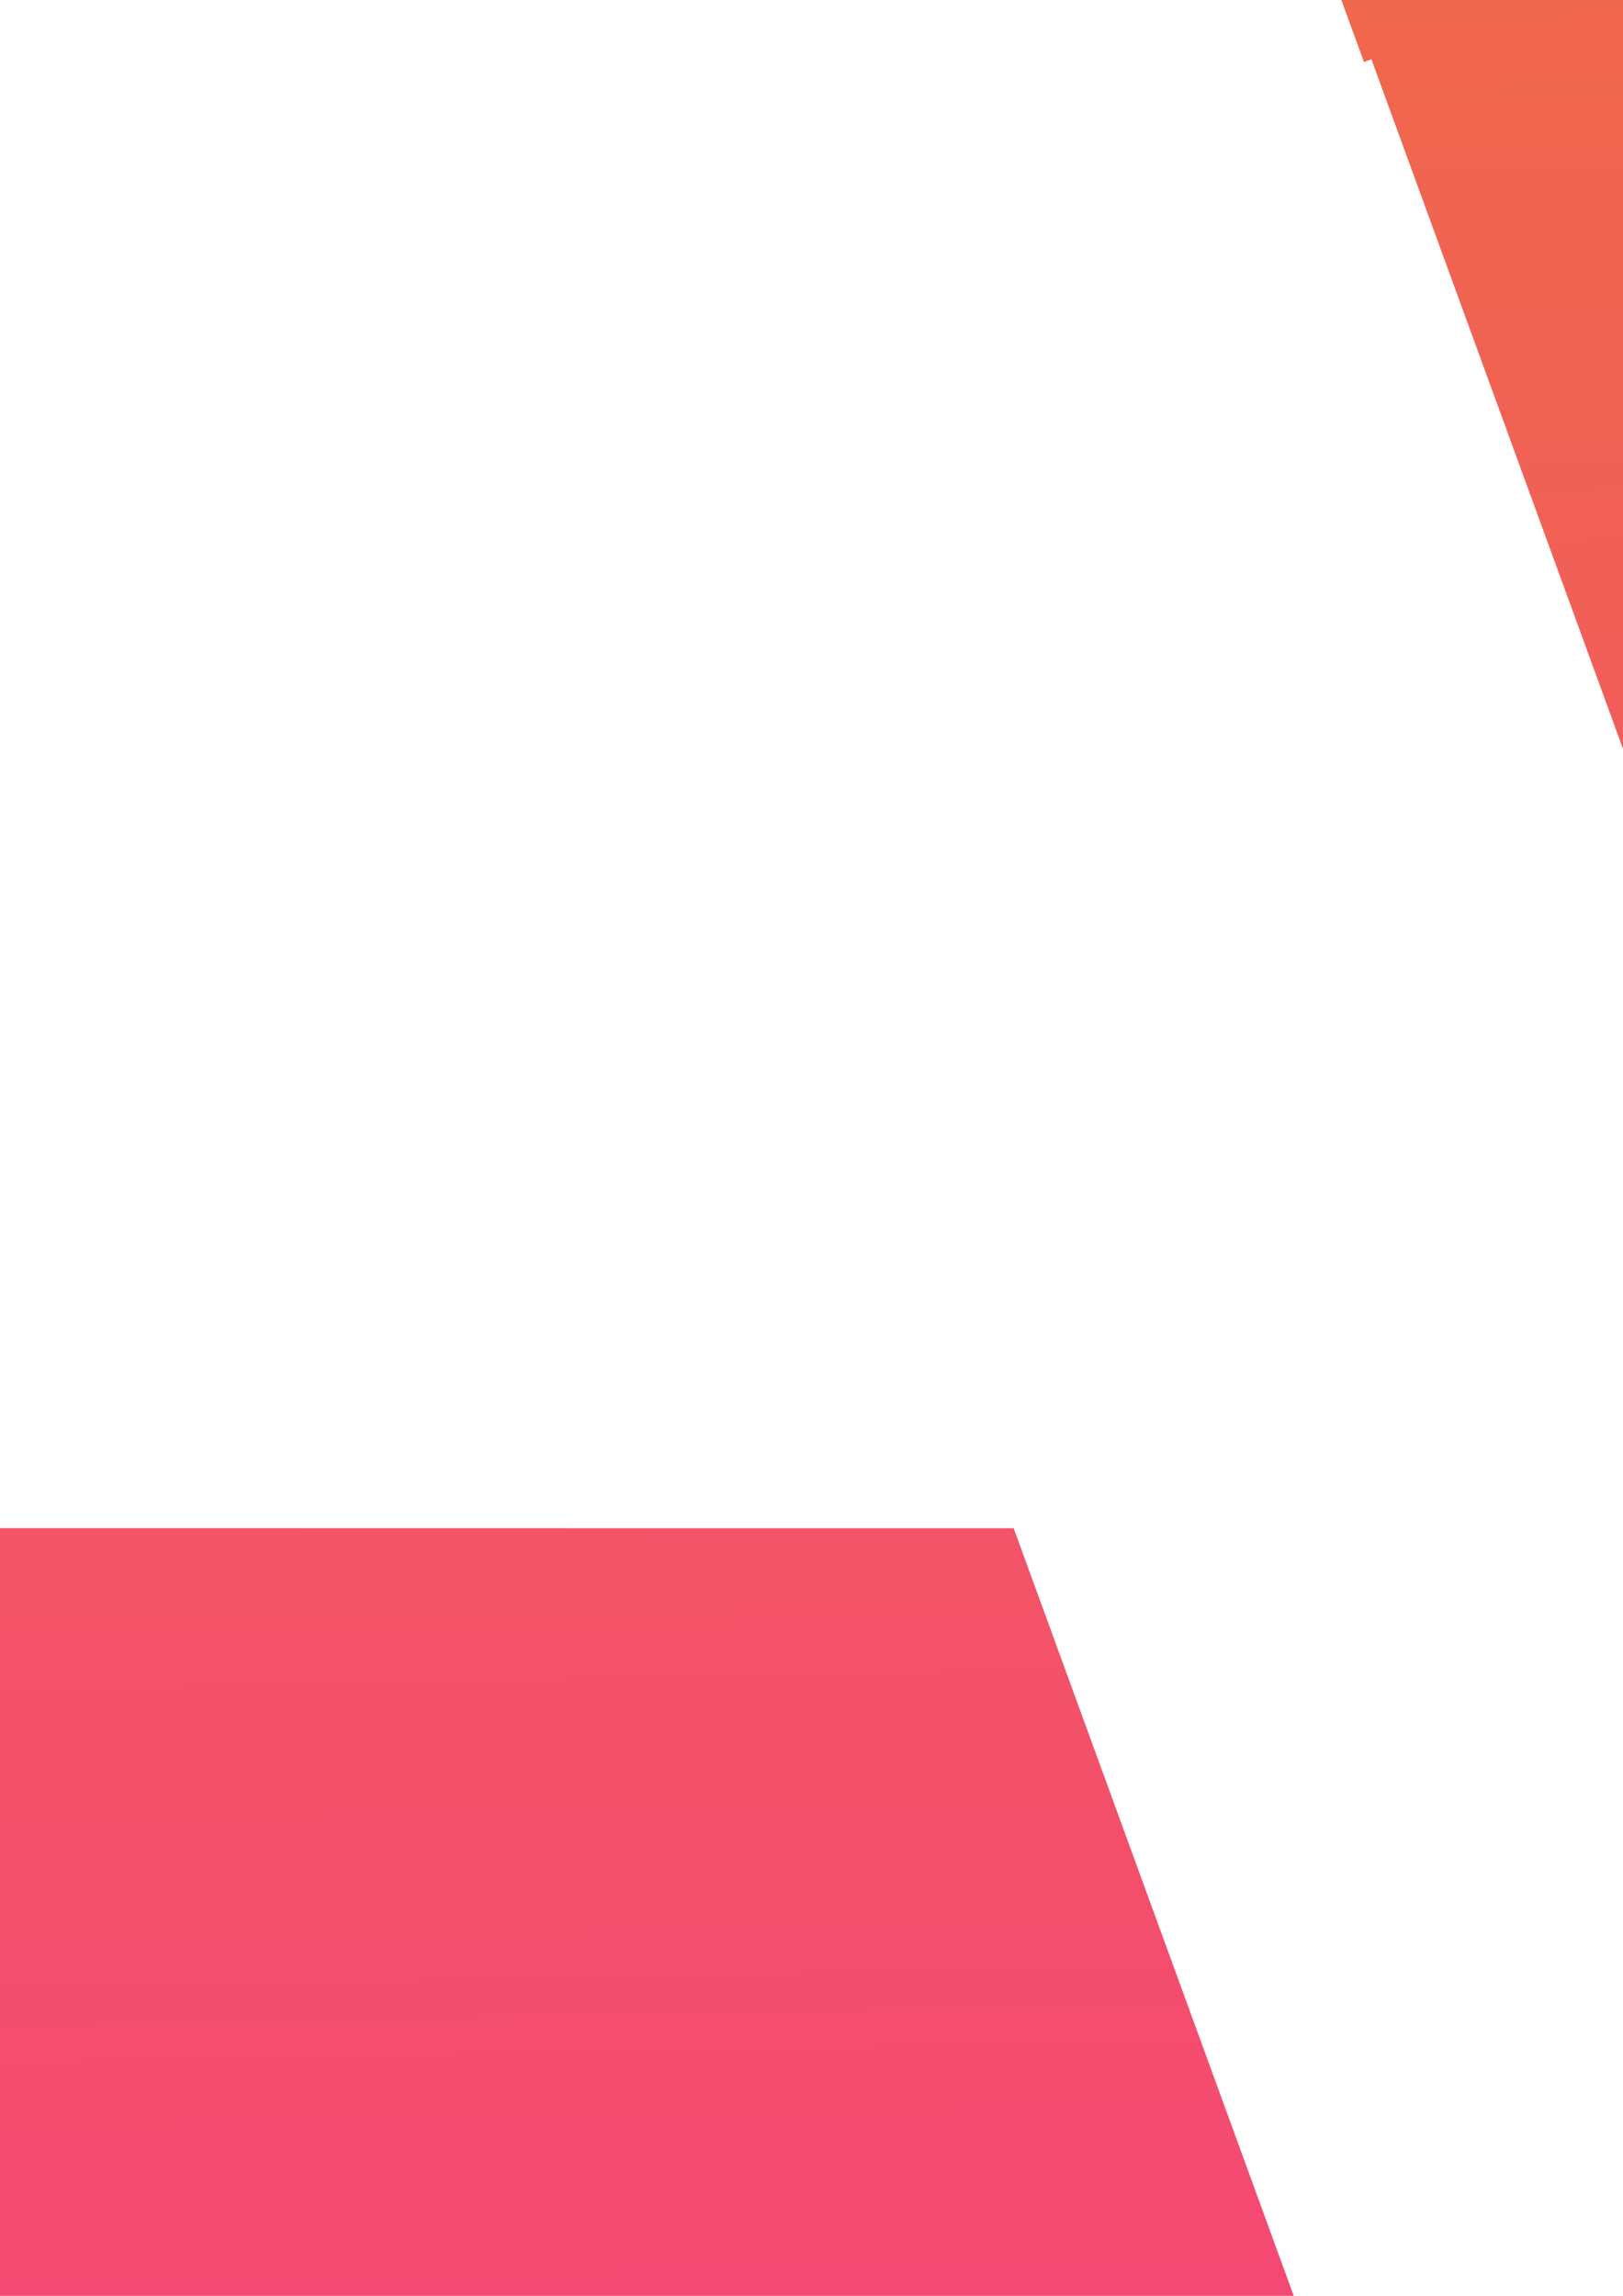 <?xml version="1.0" encoding="UTF-8" standalone="no"?>
<svg
   xmlns:dc="http://purl.org/dc/elements/1.1/"
   xmlns:cc="http://creativecommons.org/ns#"
   xmlns:rdf="http://www.w3.org/1999/02/22-rdf-syntax-ns#"
   xmlns:svg="http://www.w3.org/2000/svg"
   xmlns="http://www.w3.org/2000/svg"
   xmlns:xlink="http://www.w3.org/1999/xlink"
   xmlns:sodipodi="http://sodipodi.sourceforge.net/DTD/sodipodi-0.dtd"
   xmlns:inkscape="http://www.inkscape.org/namespaces/inkscape"
   width="210mm"
   height="297mm"
   viewBox="0 0 210 297"
   version="1.1"
   id="svg3048"
   inkscape:version="1.0.1 (3bc2e813f5, 2020-09-07)"
   sodipodi:docname="Appliner website logo v.2.svg">
  <defs
     id="defs3042">
    <linearGradient
       inkscape:collect="always"
       xlink:href="#linearGradient980"
       id="linearGradient992"
       gradientUnits="userSpaceOnUse"
       gradientTransform="translate(-441.806,99.246)"
       x1="509.269"
       y1="-389.971"
       x2="533.56"
       y2="906.567" />
    <linearGradient
       inkscape:collect="always"
       id="linearGradient980">
      <stop
         style="stop-color:#eb8628;stop-opacity:1"
         offset="0"
         id="stop978" />
      <stop
         style="stop-color:#ff00cc;stop-opacity:1"
         offset="1"
         id="stop976" />
    </linearGradient>
  </defs>
  <sodipodi:namedview
     id="base"
     pagecolor="#ffffff"
     bordercolor="#666666"
     borderopacity="1.0"
     inkscape:pageopacity="0.0"
     inkscape:pageshadow="2"
     inkscape:zoom="0.0625"
     inkscape:cx="574.93967"
     inkscape:cy="1429.1296"
     inkscape:document-units="px"
     inkscape:current-layer="layer1"
     inkscape:document-rotation="0"
     showgrid="false"
     showborder="false"
     inkscape:window-width="1460"
     inkscape:window-height="1009"
     inkscape:window-x="130"
     inkscape:window-y="0"
     inkscape:window-maximized="0" />
  <g
     inkscape:label="Warstwa 1"
     inkscape:groupmode="layer"
     id="layer1">
    <path
       id="path990"
       style="fill:url(#linearGradient992);fill-opacity:1;stroke-width:9.689;stroke-miterlimit:4;stroke-dasharray:none"
       d="m -116.097,-701.964 -621.241,1702.341 333.633,0.01 178.557,-489.291 470.681,0.023 -114.376,-313.421 -241.929,-0.015 178.234,-488.406 109.023,298.744 0.961,-0.351 169.928,465.647 332.537,-0.031 -428.885,-1175.247 z m 835.647,1283.879 -332.537,0.031 23.533,64.484 332.537,-0.031 z m 63.173,173.112 -333.621,0.031 24.278,66.529 333.621,-0.031 z m 63.922,175.157 -333.625,0.023 25.618,70.196 333.637,0.01 z" />
  </g>
</svg>
